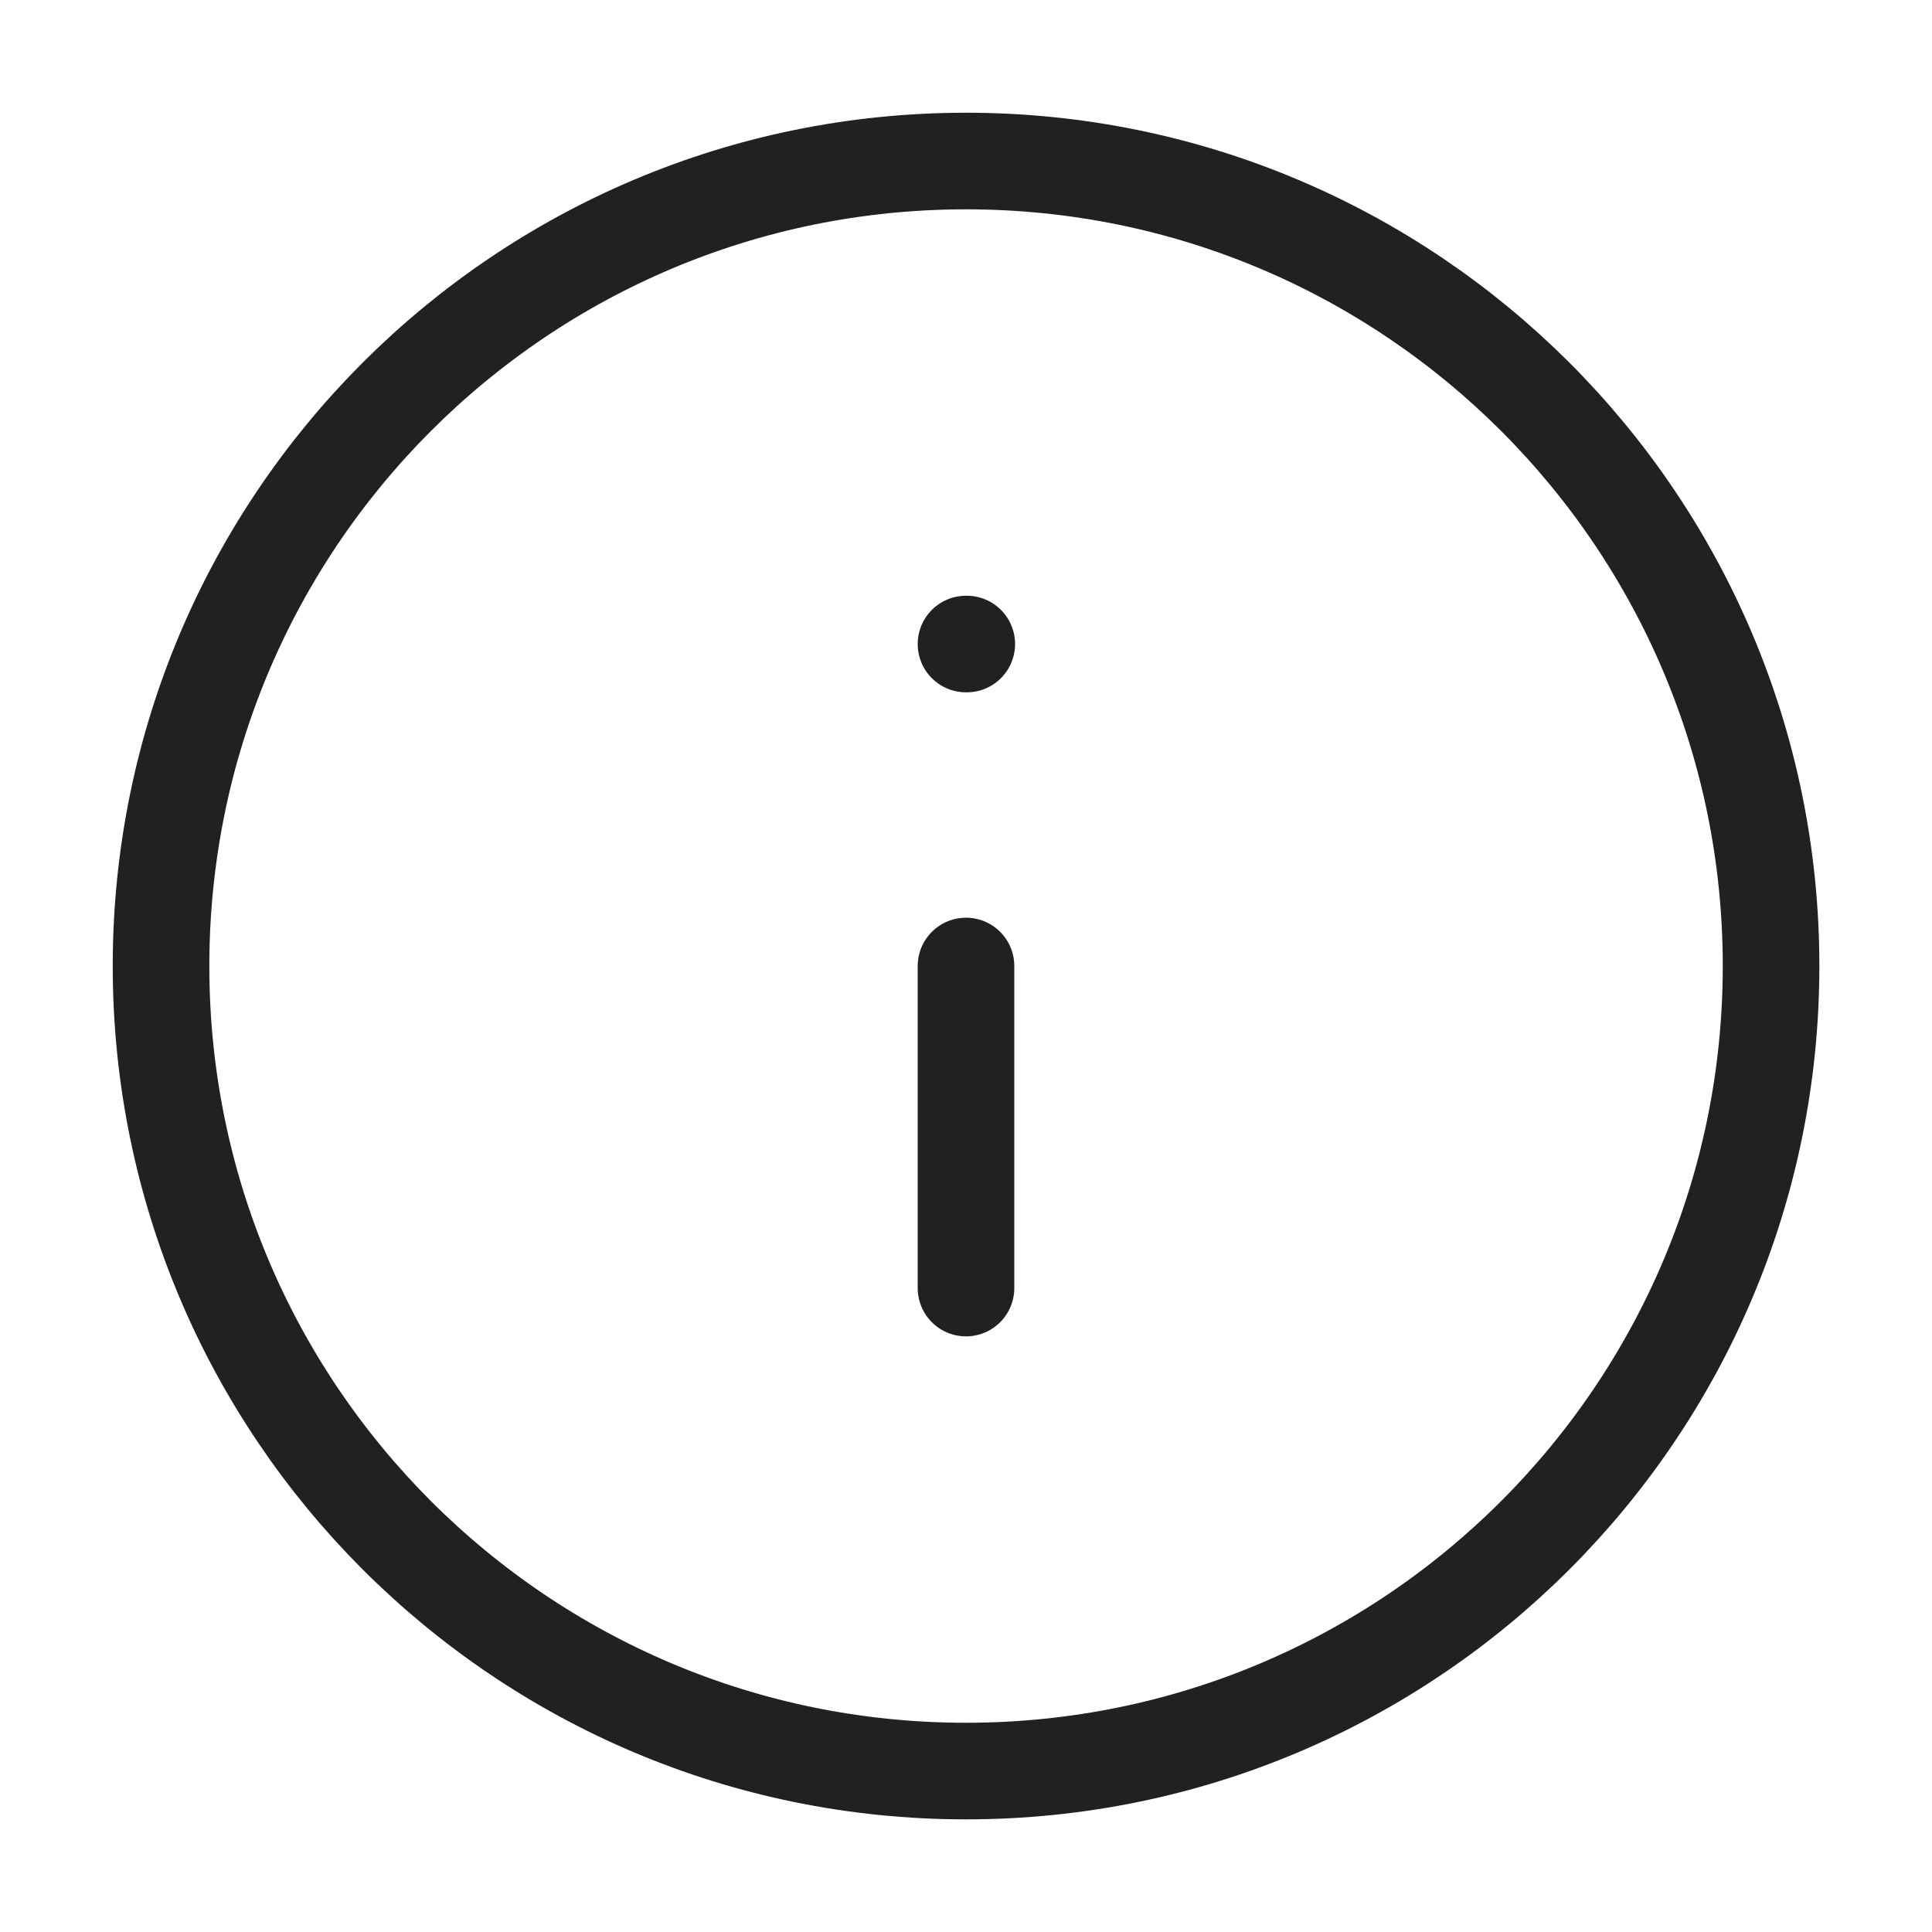<svg width="20" height="20" viewBox="0 0 20 20" fill="none" xmlns="http://www.w3.org/2000/svg">
  <path d="M10 18.334C14.603 18.334 18.334 14.603 18.334 10C18.334 5.398 14.603 1.667 10 1.667C5.398 1.667 1.667 5.398 1.667 10C1.667 14.603 5.398 18.334 10 18.334Z" stroke="#212121" stroke-linecap="round" stroke-linejoin="round"></path>
  <path d="M10 13.334V10" stroke="#212121" stroke-linecap="round" stroke-linejoin="round"></path>
  <path d="M10 6.667H10.008" stroke="#212121" stroke-linecap="round" stroke-linejoin="round"></path>
  </svg>
